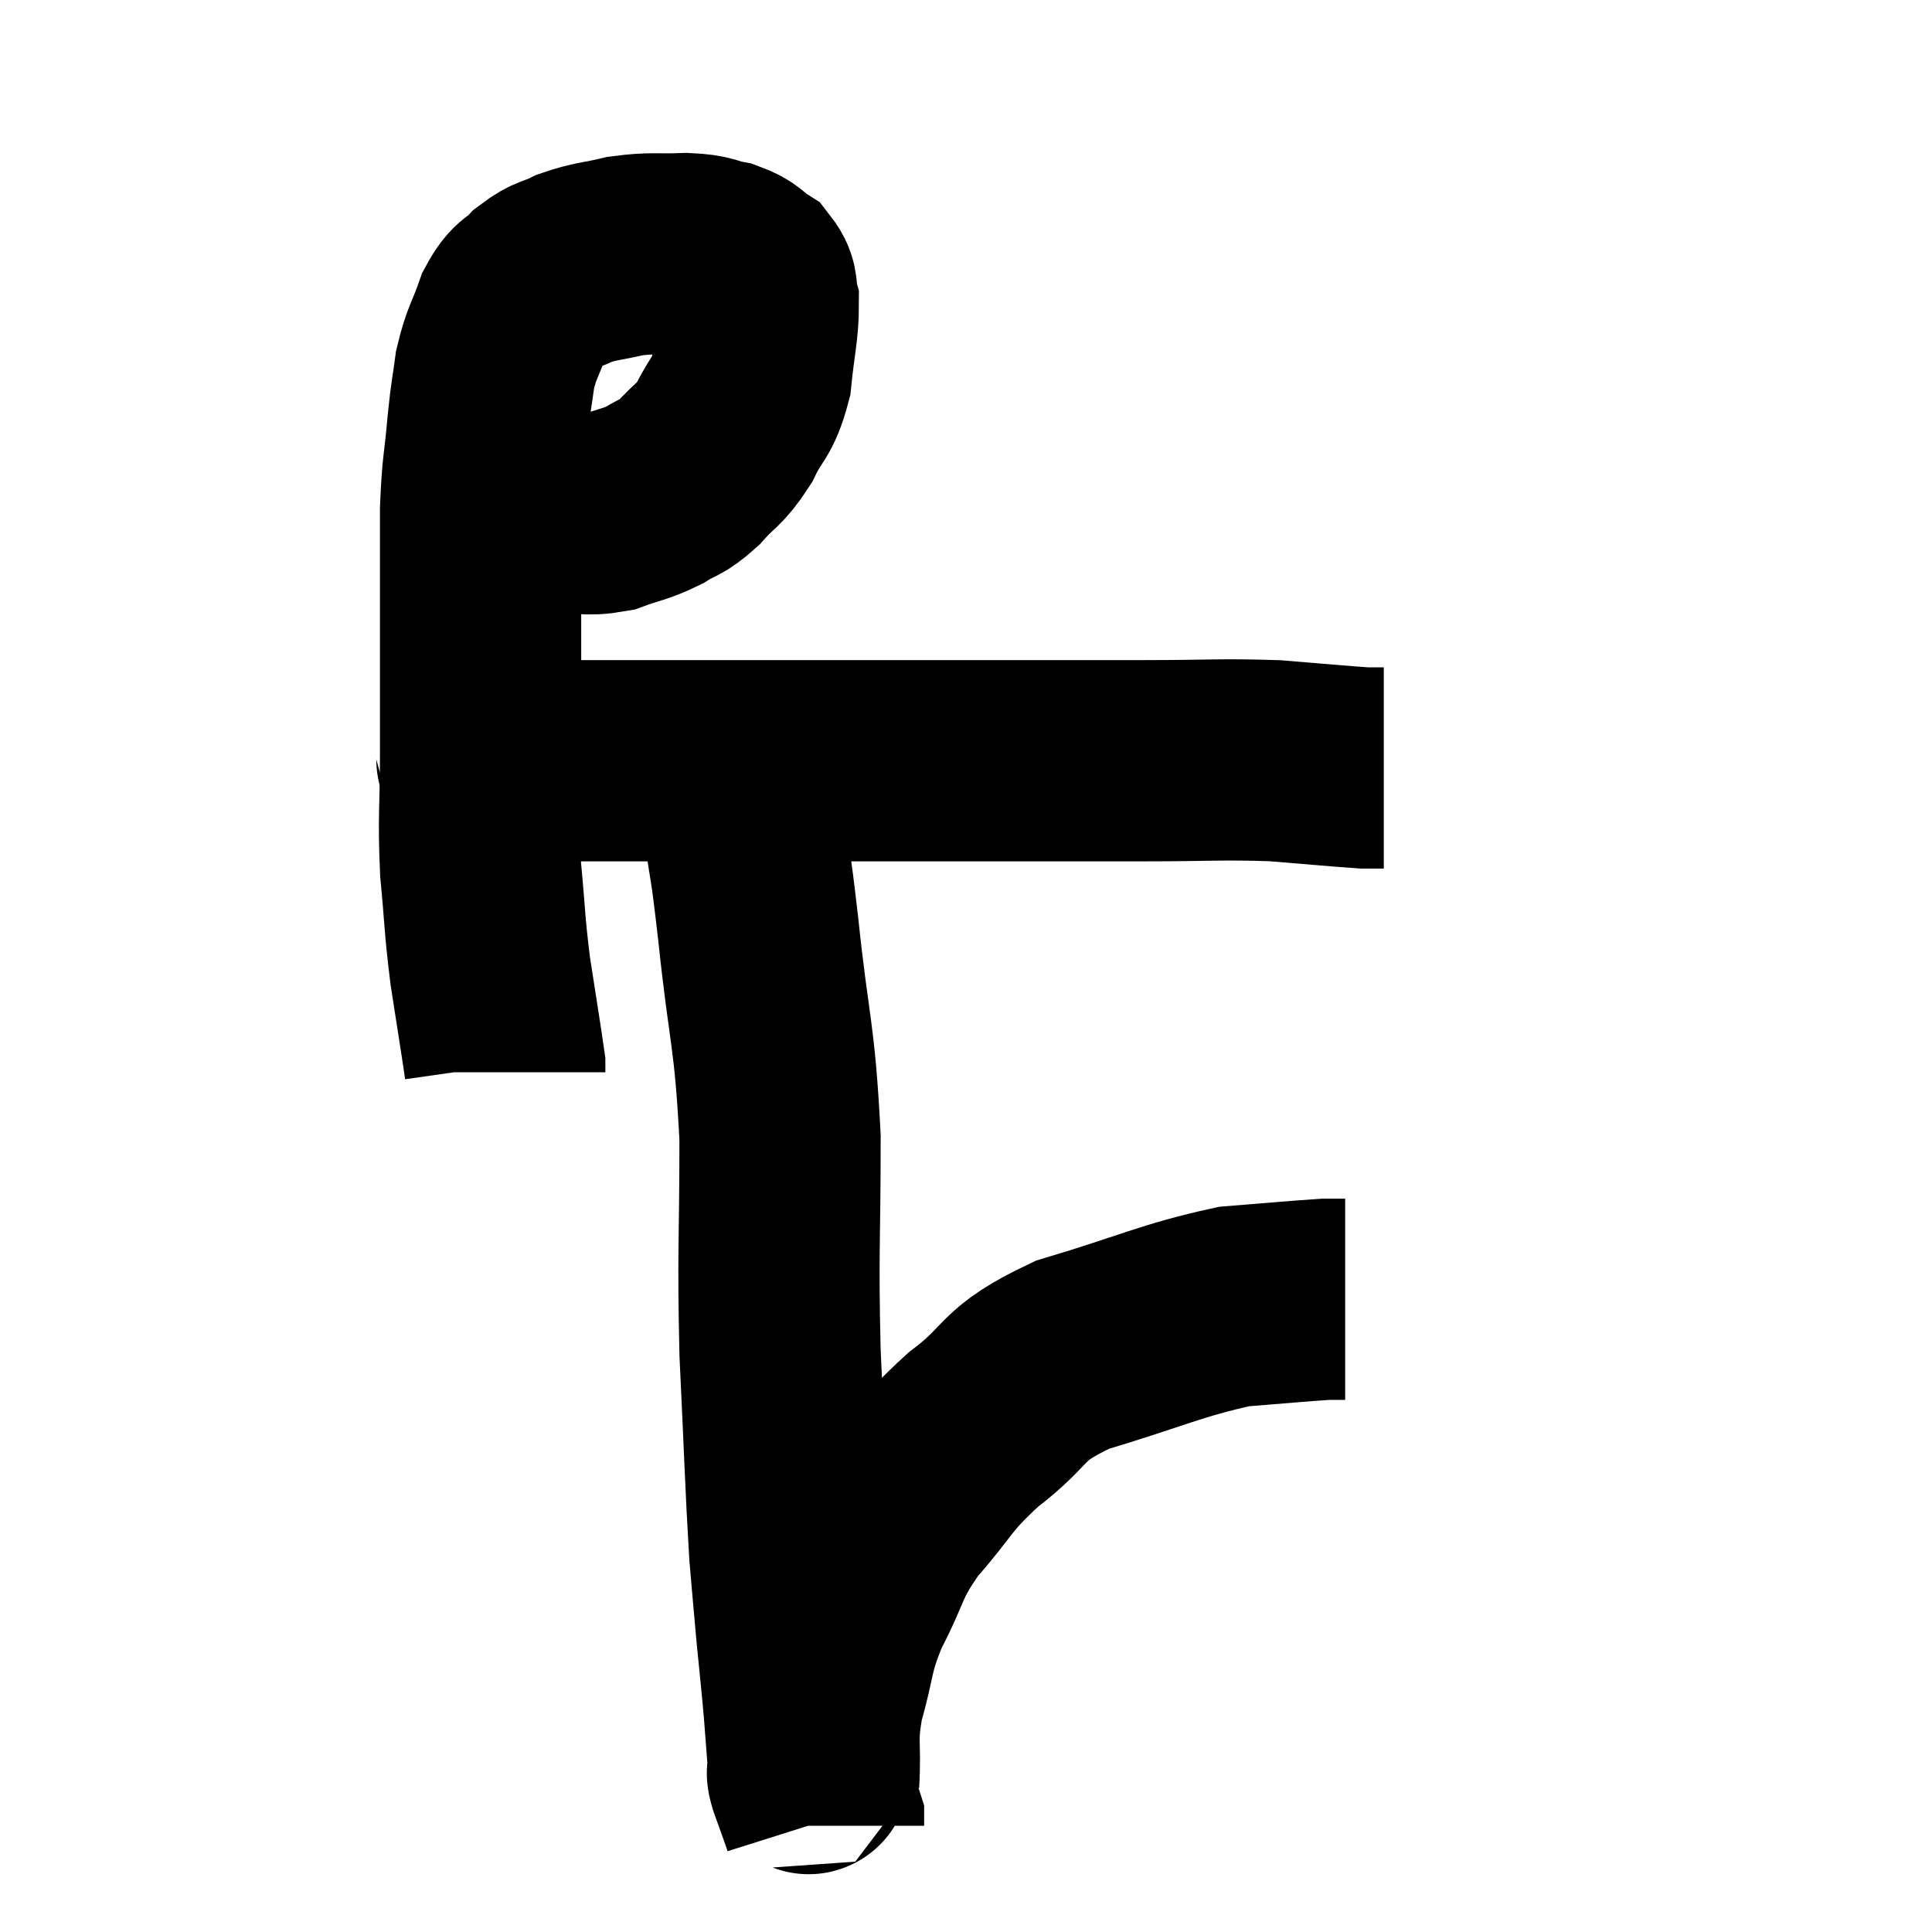 <svg width="48" height="48" viewBox="0 0 48 48" xmlns="http://www.w3.org/2000/svg"><path d="M 12.66 12.72 C 13.26 12.72, 13.245 12.72, 13.86 12.72 C 14.49 12.72, 14.52 12.825, 15.12 12.72 C 15.69 12.51, 15.765 12.54, 16.26 12.3 C 16.68 12.03, 16.665 12.15, 17.1 11.76 C 17.55 11.25, 17.61 11.34, 18 10.74 C 18.33 10.05, 18.45 10.155, 18.66 9.36 C 18.75 8.46, 18.84 8.175, 18.84 7.56 C 18.75 7.23, 18.87 7.17, 18.66 6.9 C 18.33 6.69, 18.405 6.63, 18 6.48 C 17.52 6.39, 17.655 6.33, 17.04 6.3 C 16.29 6.33, 16.23 6.27, 15.54 6.36 C 14.91 6.51, 14.805 6.48, 14.28 6.66 C 13.86 6.87, 13.815 6.795, 13.44 7.08 C 13.11 7.44, 13.065 7.275, 12.78 7.8 C 12.54 8.49, 12.465 8.49, 12.3 9.18 C 12.21 9.87, 12.21 9.69, 12.12 10.56 C 12.03 11.61, 11.985 11.535, 11.94 12.66 C 11.94 13.86, 11.94 13.545, 11.94 15.06 C 11.94 16.89, 11.94 17.085, 11.94 18.72 C 11.94 20.16, 11.88 20.25, 11.94 21.6 C 12.06 22.86, 12.03 22.905, 12.18 24.12 C 12.36 25.29, 12.45 25.83, 12.54 26.46 C 12.54 26.55, 12.54 26.595, 12.54 26.64 L 12.54 26.64" fill="none" stroke="black" stroke-width="5"></path><path d="M 11.7 18.84 C 12.09 18.87, 11.46 18.885, 12.48 18.9 C 14.13 18.9, 13.17 18.9, 15.78 18.9 C 19.35 18.9, 19.755 18.9, 22.92 18.9 C 25.68 18.9, 26.25 18.9, 28.44 18.9 C 30.06 18.9, 30.315 18.855, 31.68 18.9 C 32.79 18.99, 33.255 19.035, 33.9 19.08 C 34.08 19.08, 34.14 19.08, 34.26 19.08 L 34.38 19.08" fill="none" stroke="black" stroke-width="5"></path><path d="M 18.6 18.48 C 18.54 19.47, 18.42 19.305, 18.48 20.46 C 18.66 21.78, 18.615 21.15, 18.84 23.1 C 19.11 25.68, 19.245 25.635, 19.38 28.26 C 19.38 30.93, 19.32 31.02, 19.38 33.6 C 19.5 36.09, 19.515 36.825, 19.62 38.58 C 19.71 39.6, 19.71 39.645, 19.8 40.62 C 19.89 41.55, 19.905 41.625, 19.98 42.48 C 20.04 43.26, 20.07 43.65, 20.1 44.04 C 20.1 44.04, 20.1 43.995, 20.1 44.04 C 20.1 44.13, 20.01 43.92, 20.1 44.22 C 20.28 44.73, 20.37 44.955, 20.46 45.24 C 20.46 45.3, 20.46 45.33, 20.46 45.36 C 20.46 45.36, 20.46 45.36, 20.46 45.36 L 20.46 45.36" fill="none" stroke="black" stroke-width="5"></path><path d="M 20.34 44.28 C 20.4 43.23, 20.265 43.275, 20.46 42.18 C 20.79 41.04, 20.655 41.04, 21.12 39.9 C 21.72 38.76, 21.555 38.715, 22.32 37.62 C 23.25 36.57, 23.1 36.51, 24.18 35.52 C 25.41 34.59, 25.02 34.425, 26.64 33.66 C 28.65 33.06, 29.085 32.805, 30.66 32.46 C 31.8 32.37, 32.25 32.325, 32.94 32.28 C 33.18 32.28, 33.3 32.28, 33.42 32.28 L 33.42 32.28" fill="none" stroke="black" stroke-width="5"></path></svg>